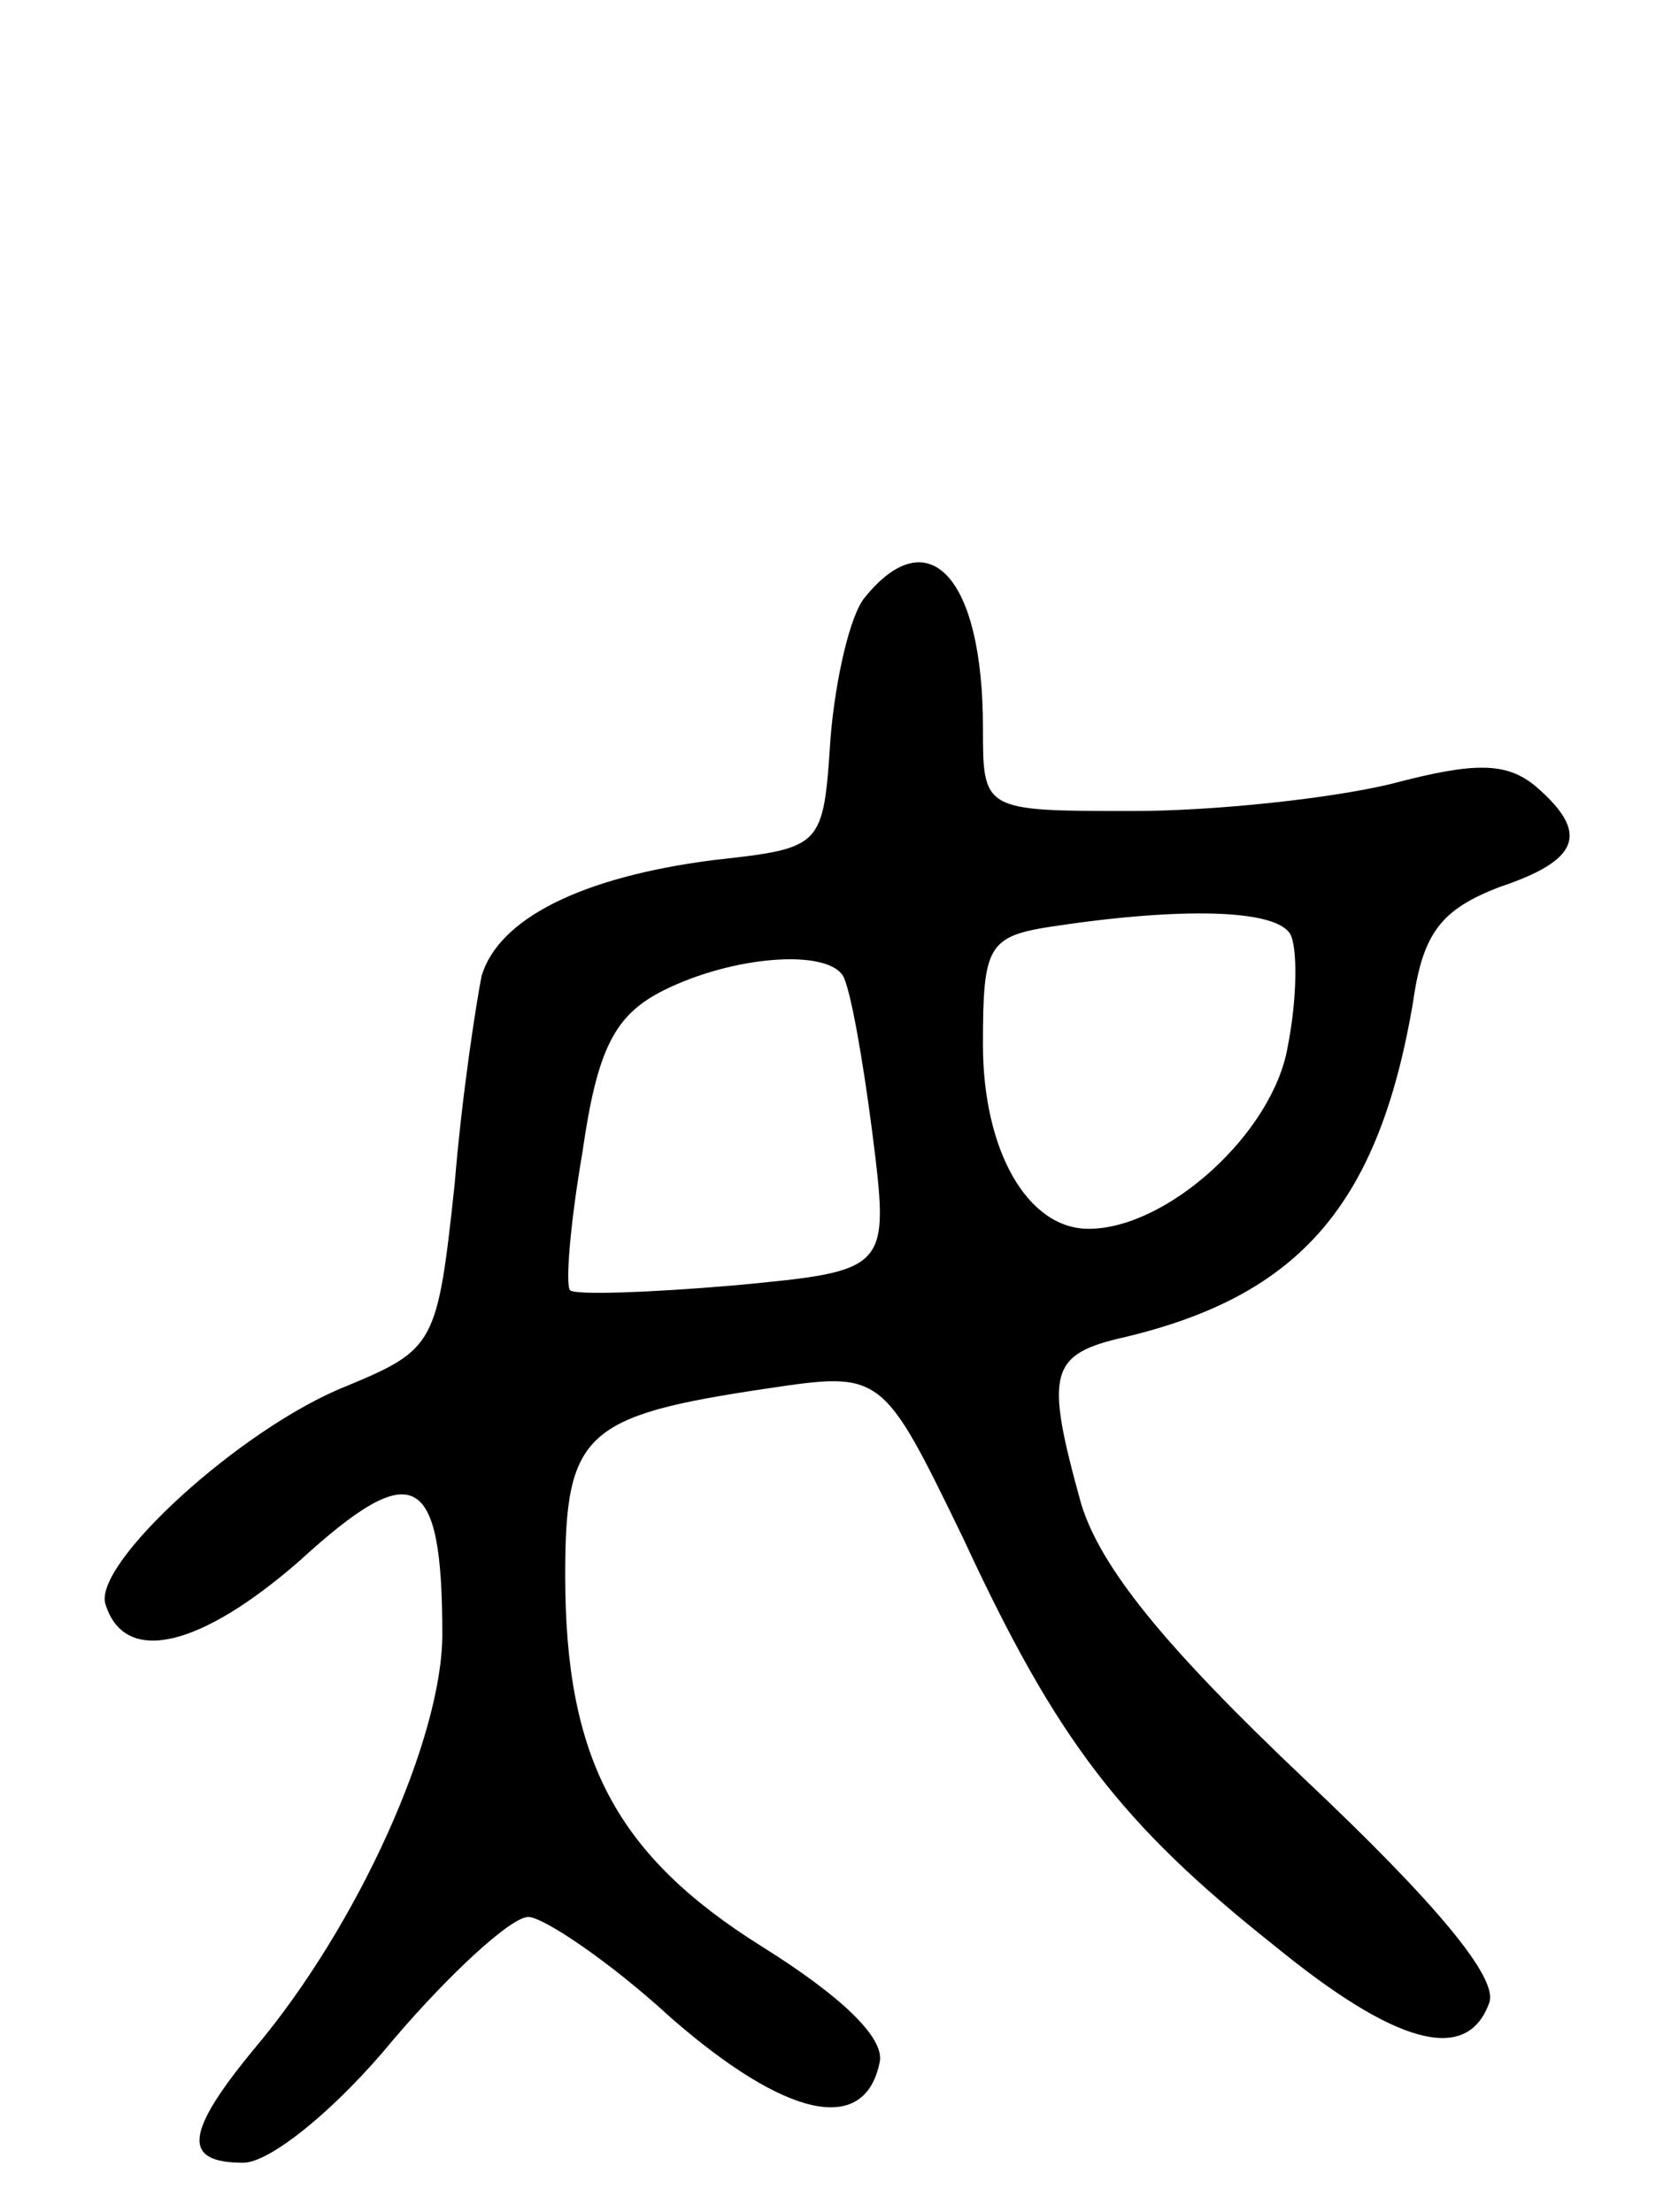 <svg version="1.0" xmlns="http://www.w3.org/2000/svg"
 width="68pt" height="90pt" viewBox="0 0 68 90"
 preserveAspectRatio="xMidYMid meet">
<g transform="translate(0,90) scale(0.1,-0.1)"
fill="#000000" stroke="none">
<path d="M352 657 c-6 -7 -12 -33 -14 -57 -3 -45 -3 -45 -48 -50 -54 -7 -87
-24 -94 -47 -2 -10 -8 -48 -11 -85 -7 -65 -8 -67 -44 -82 -43 -17 -104 -73
-98 -89 8 -25 39 -17 79 18 46 42 58 37 58 -30 0 -42 -34 -118 -76 -168 -29
-35 -30 -47 -5 -47 11 0 38 22 61 50 23 27 48 50 55 50 6 0 33 -18 58 -41 47
-41 79 -48 85 -18 2 10 -16 27 -48 47 -59 37 -80 76 -80 151 0 58 8 65 82 76
47 7 47 7 80 -61 38 -82 64 -116 127 -166 49 -40 78 -48 87 -23 4 10 -22 41
-75 91 -57 54 -83 86 -91 112 -15 54 -13 61 18 68 71 17 103 54 117 136 4 29
12 38 35 47 33 11 37 22 15 41 -12 10 -25 10 -59 1 -25 -6 -72 -11 -105 -11
-61 0 -61 0 -61 34 0 61 -22 85 -48 53z m173 -137 c3 -5 3 -26 -1 -46 -6 -35
-49 -74 -81 -74 -25 0 -43 32 -43 75 0 40 2 44 28 48 53 8 91 7 97 -3z m-182
-17 c3 -5 8 -33 12 -64 7 -56 7 -56 -56 -62 -35 -3 -65 -4 -67 -2 -2 2 0 27 5
56 6 42 13 56 33 66 28 14 66 17 73 6z"/>
</g>
</svg>
